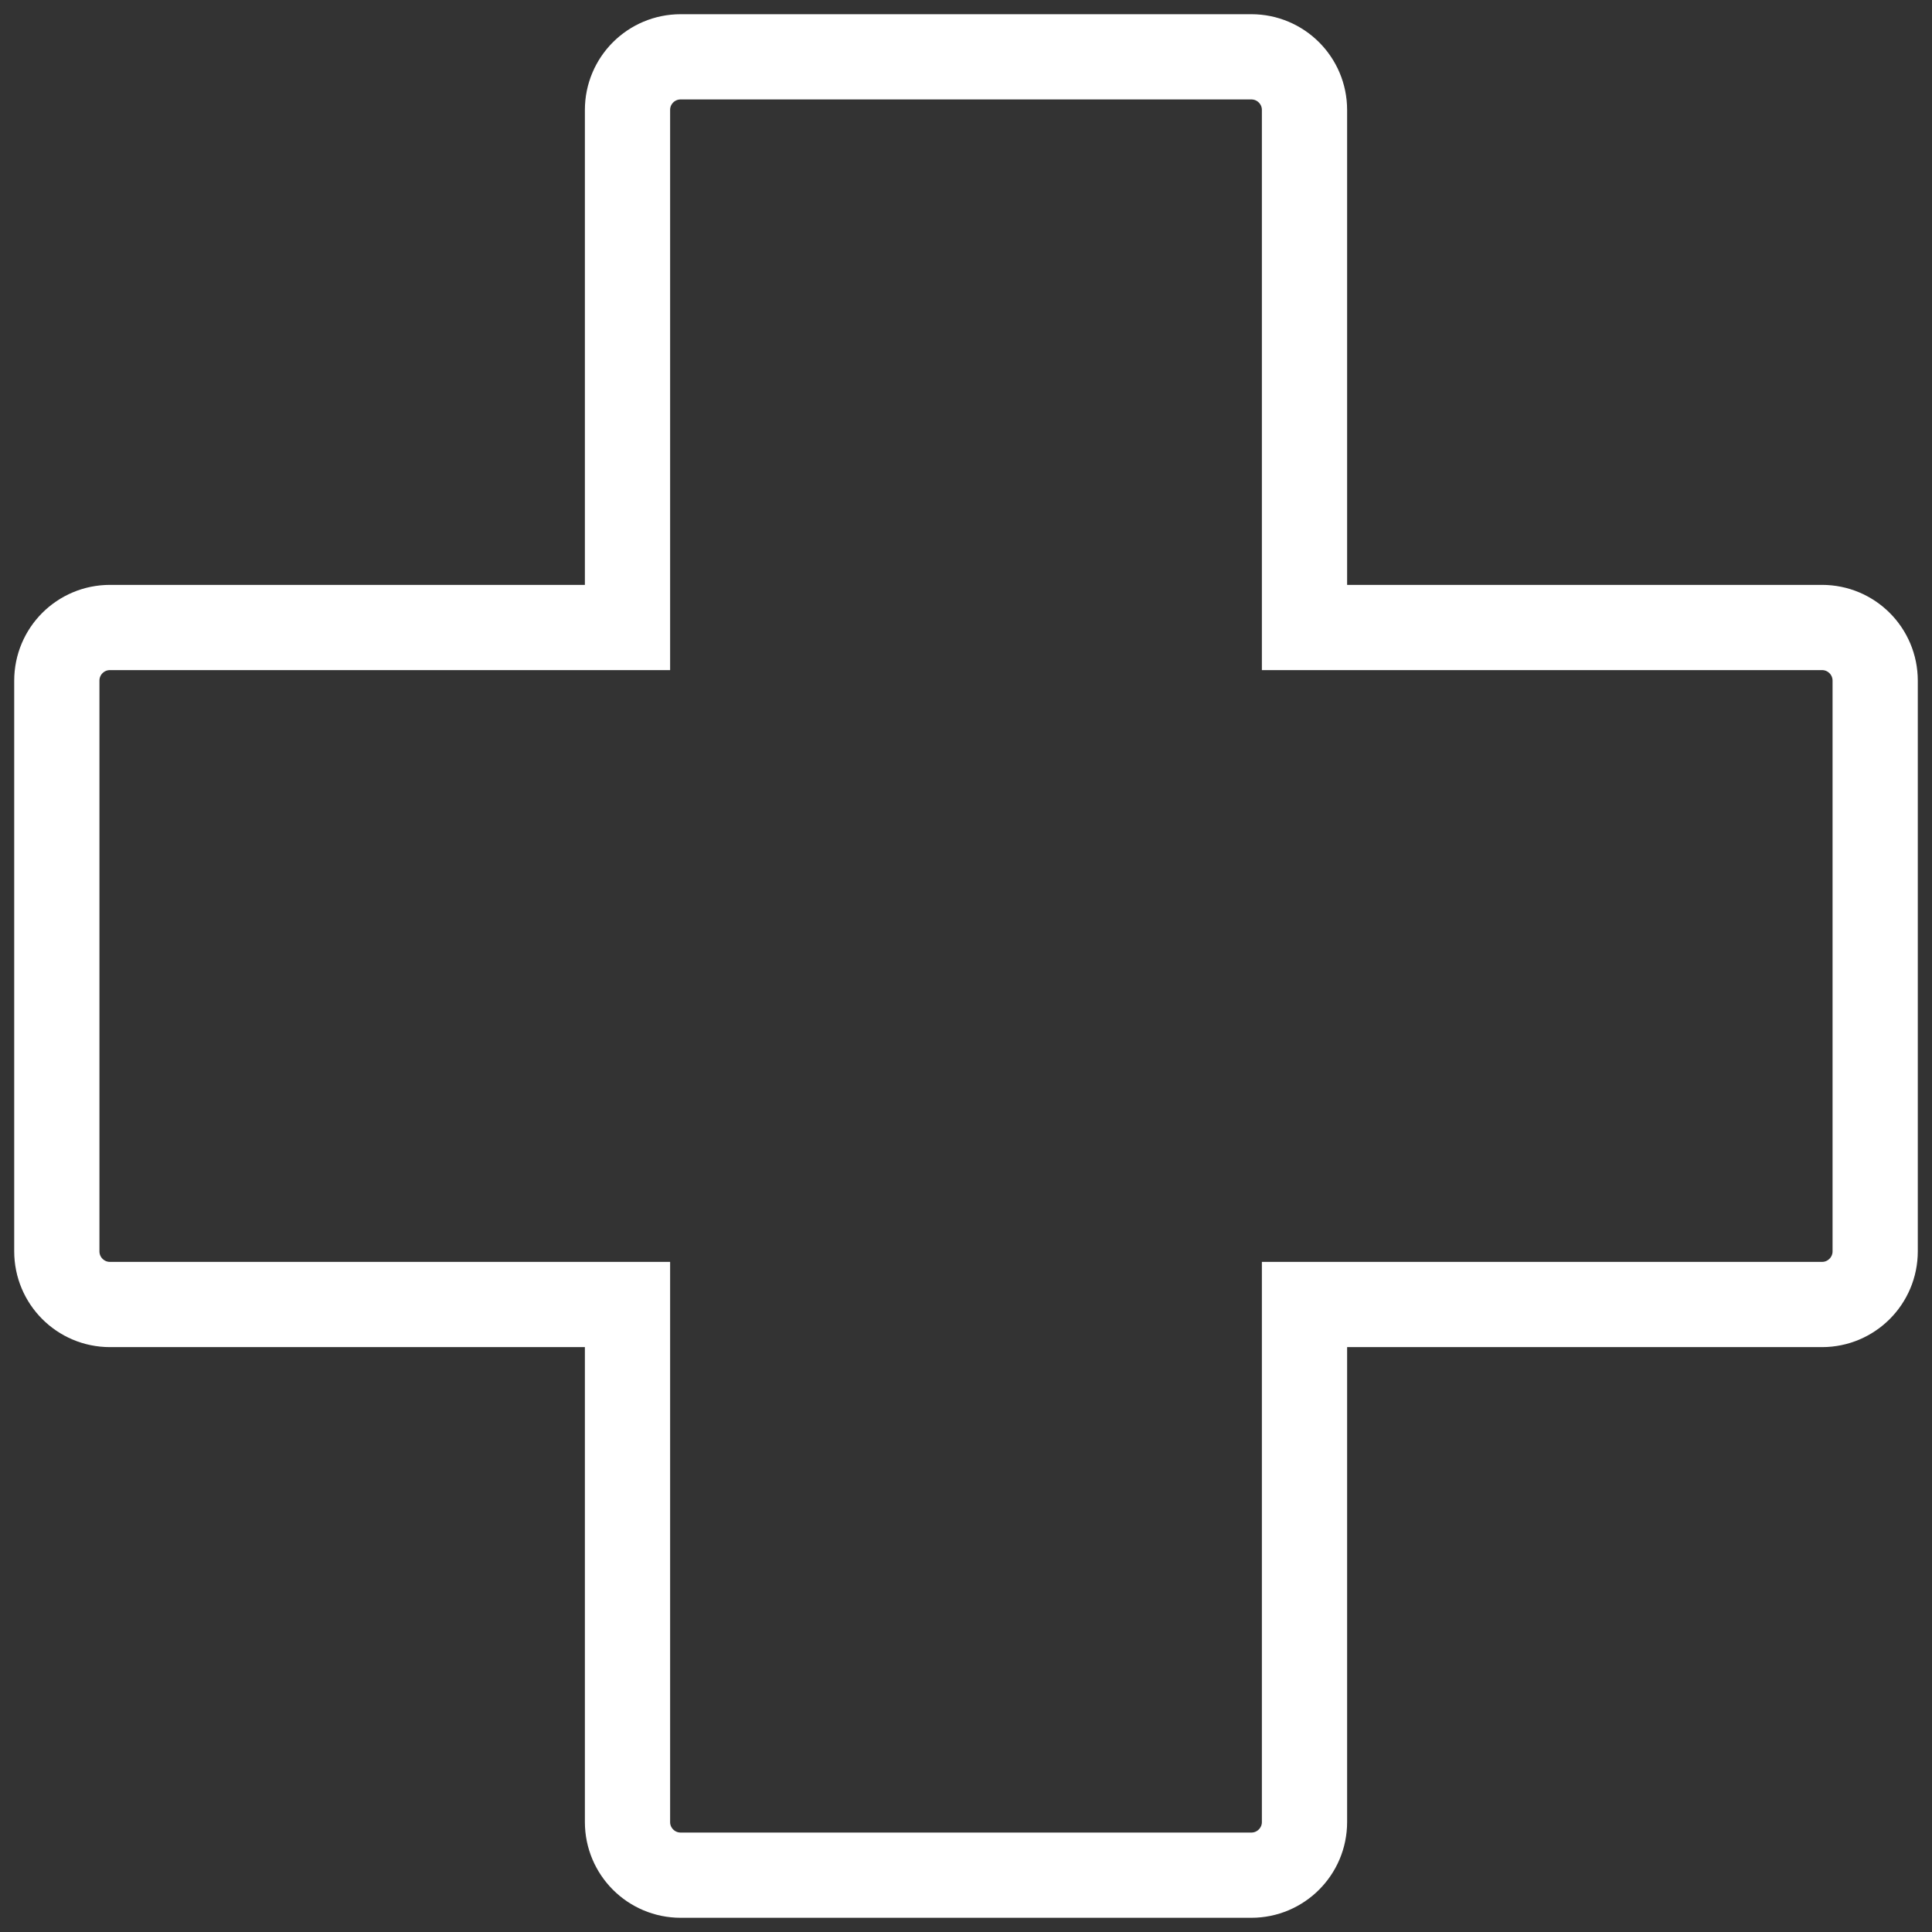 <svg width="34" height="34" viewBox="0 0 34 34" fill="none" xmlns="http://www.w3.org/2000/svg">
<rect x="0" y="0" width="34" height="34" fill="#333333" stroke="none"/>
<path d="M22.021 33H11.979C11.461 33 11.043 32.581 11.043 32.065V22.957H1.935C1.418 22.957 1 22.538 1 22.021V11.979C1 11.461 1.418 11.043 1.935 11.043H11.043V1.935C11.043 1.418 11.461 1 11.979 1H22.021C22.538 1 22.957 1.418 22.957 1.935V11.043H32.065C32.581 11.043 33 11.461 33 11.979V22.021C33 22.538 32.581 22.957 32.065 22.957H22.957V32.065C22.957 32.581 22.538 33 22.021 33Z" stroke="white" stroke-width="1.5" stroke-miterlimit="10"/>
</svg>
